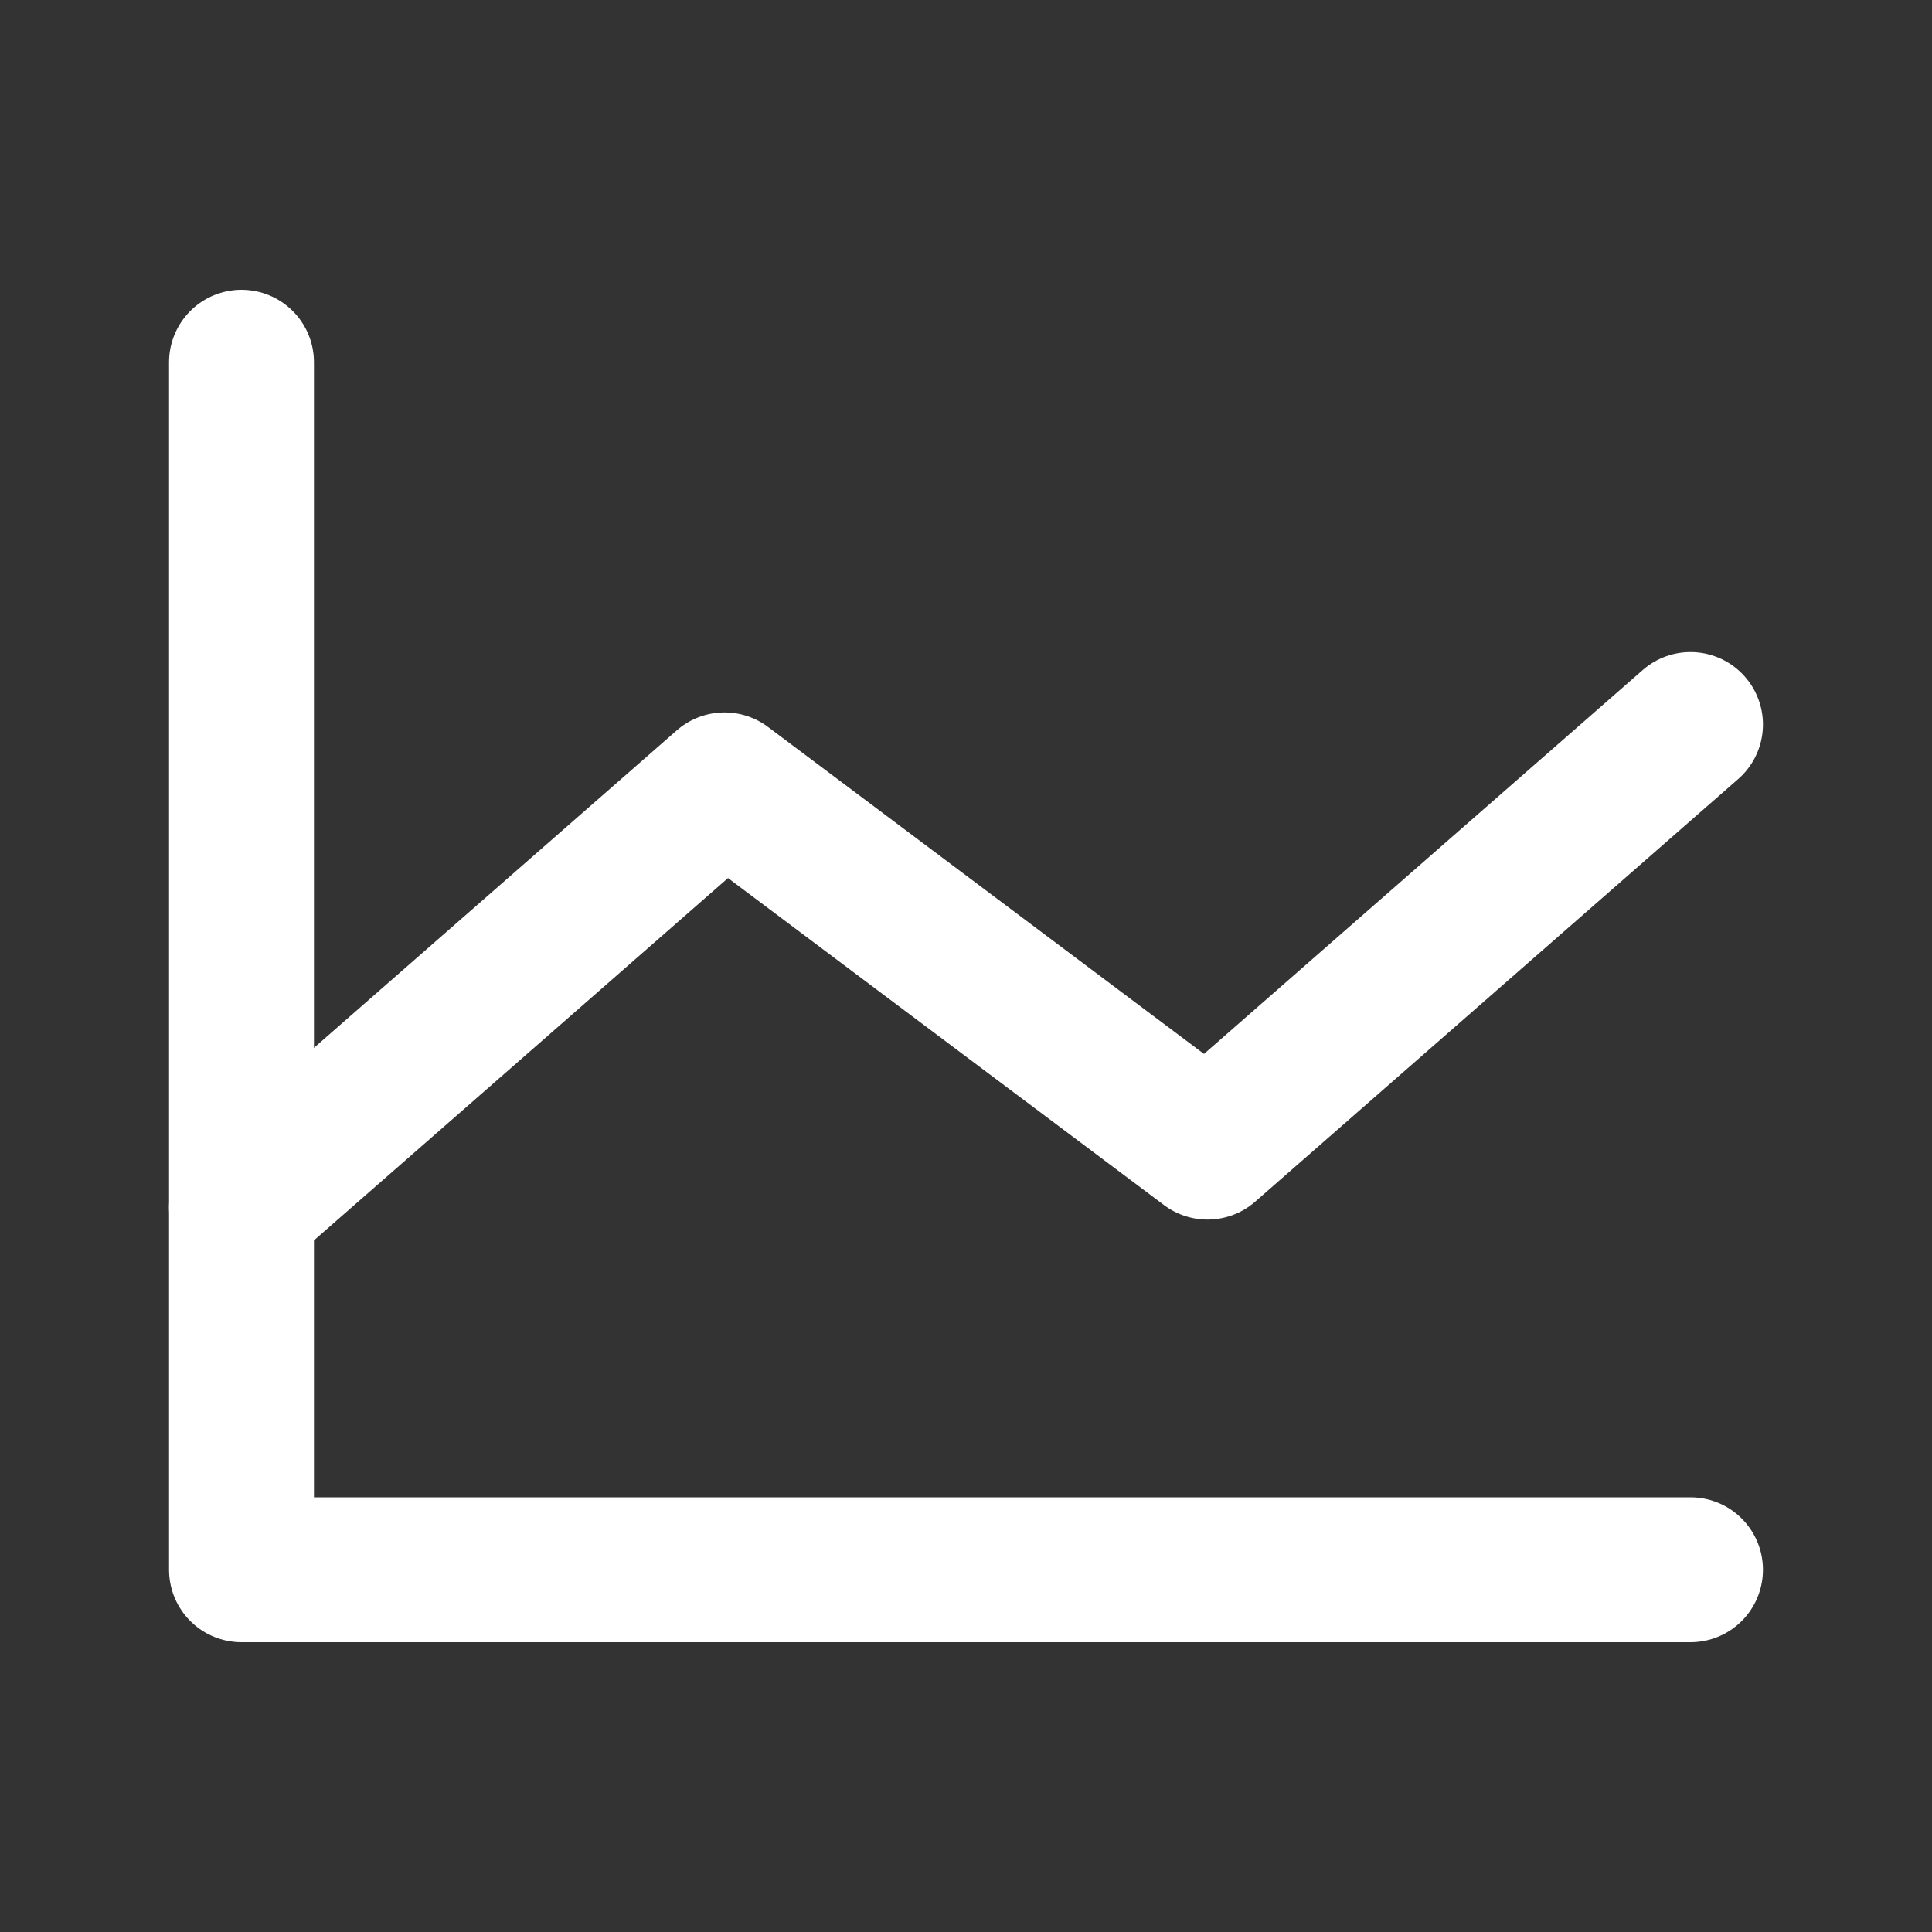 <svg width="20" height="20" viewBox="0 0 20 20" fill="none" xmlns="http://www.w3.org/2000/svg">
<rect x="0" y="0" width="20" height="20" fill="#333333" stroke="none"/>
<path d="M17.5 16.25H2.5V3.75" stroke="white" stroke-width="1.5" stroke-linecap="round" stroke-linejoin="round"/>
<path d="M17.5 7.5L12.5 11.875L7.5 8.125L2.5 12.5" stroke="white" stroke-width="1.5" stroke-linecap="round" stroke-linejoin="round"/>
</svg>
